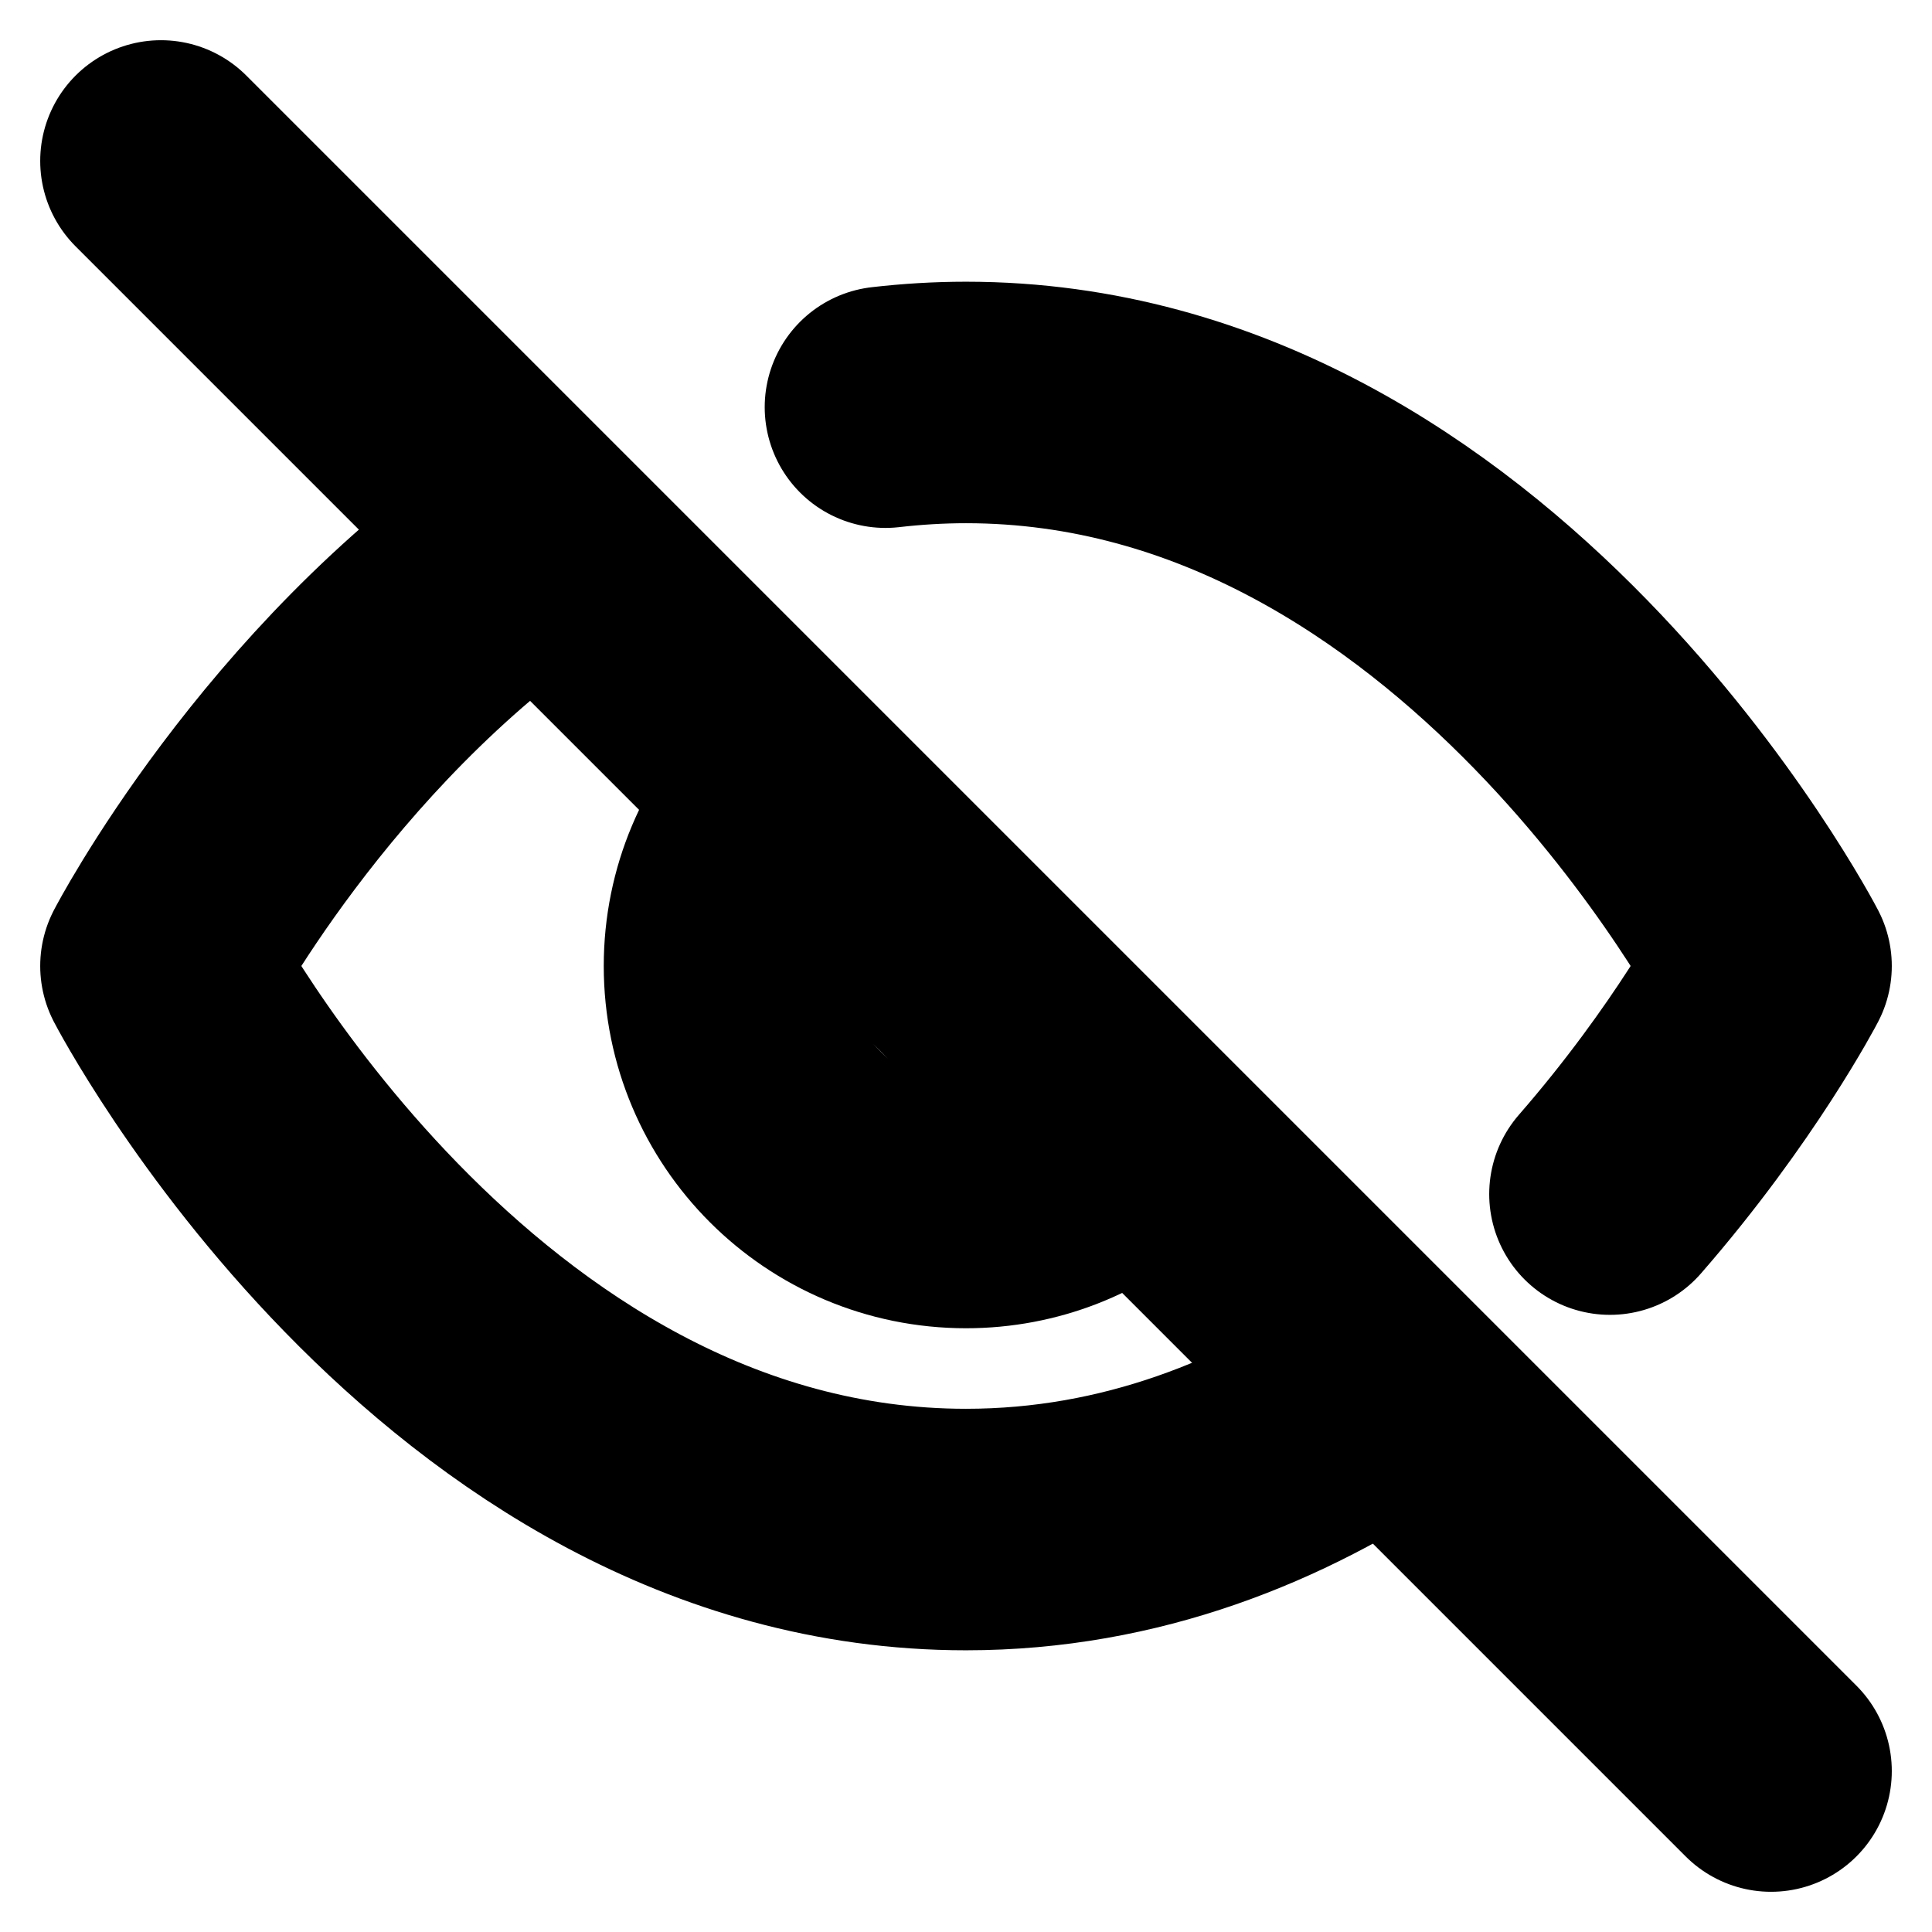 <svg width="16" height="16" viewBox="0 0 16 16" fill="none" xmlns="http://www.w3.org/2000/svg">
<g id="eye-password-hide 1" clip-path="url(#clip0_21_23)">
<g id="Group">
<path id="Vector" d="M1.333 1.333L14.667 14.667" stroke="black" stroke-width="2" stroke-linecap="round" stroke-linejoin="round"/>
<path id="Vector_2" d="M4.475 4.482C2.443 5.864 1.333 8 1.333 8C1.333 8 3.758 12.667 8 12.667C9.367 12.667 10.545 12.182 11.514 11.526M7.333 3.372C7.55 3.347 7.773 3.333 8 3.333C12.242 3.333 14.667 8 14.667 8C14.667 8 14.205 8.888 13.333 9.889" stroke="black" stroke-width="2" stroke-linecap="round" stroke-linejoin="round"/>
<path id="Vector_3" d="M9.333 9.491C8.979 9.808 8.512 10 8 10C6.895 10 6 9.105 6 8C6 7.451 6.221 6.954 6.58 6.592" stroke="black" stroke-width="2" stroke-linecap="round" stroke-linejoin="round"/>
</g>
</g>
<defs>
<clipPath id="clip0_21_23">
<rect width="16" height="16" fill="white"/>
</clipPath>
</defs>
</svg>
